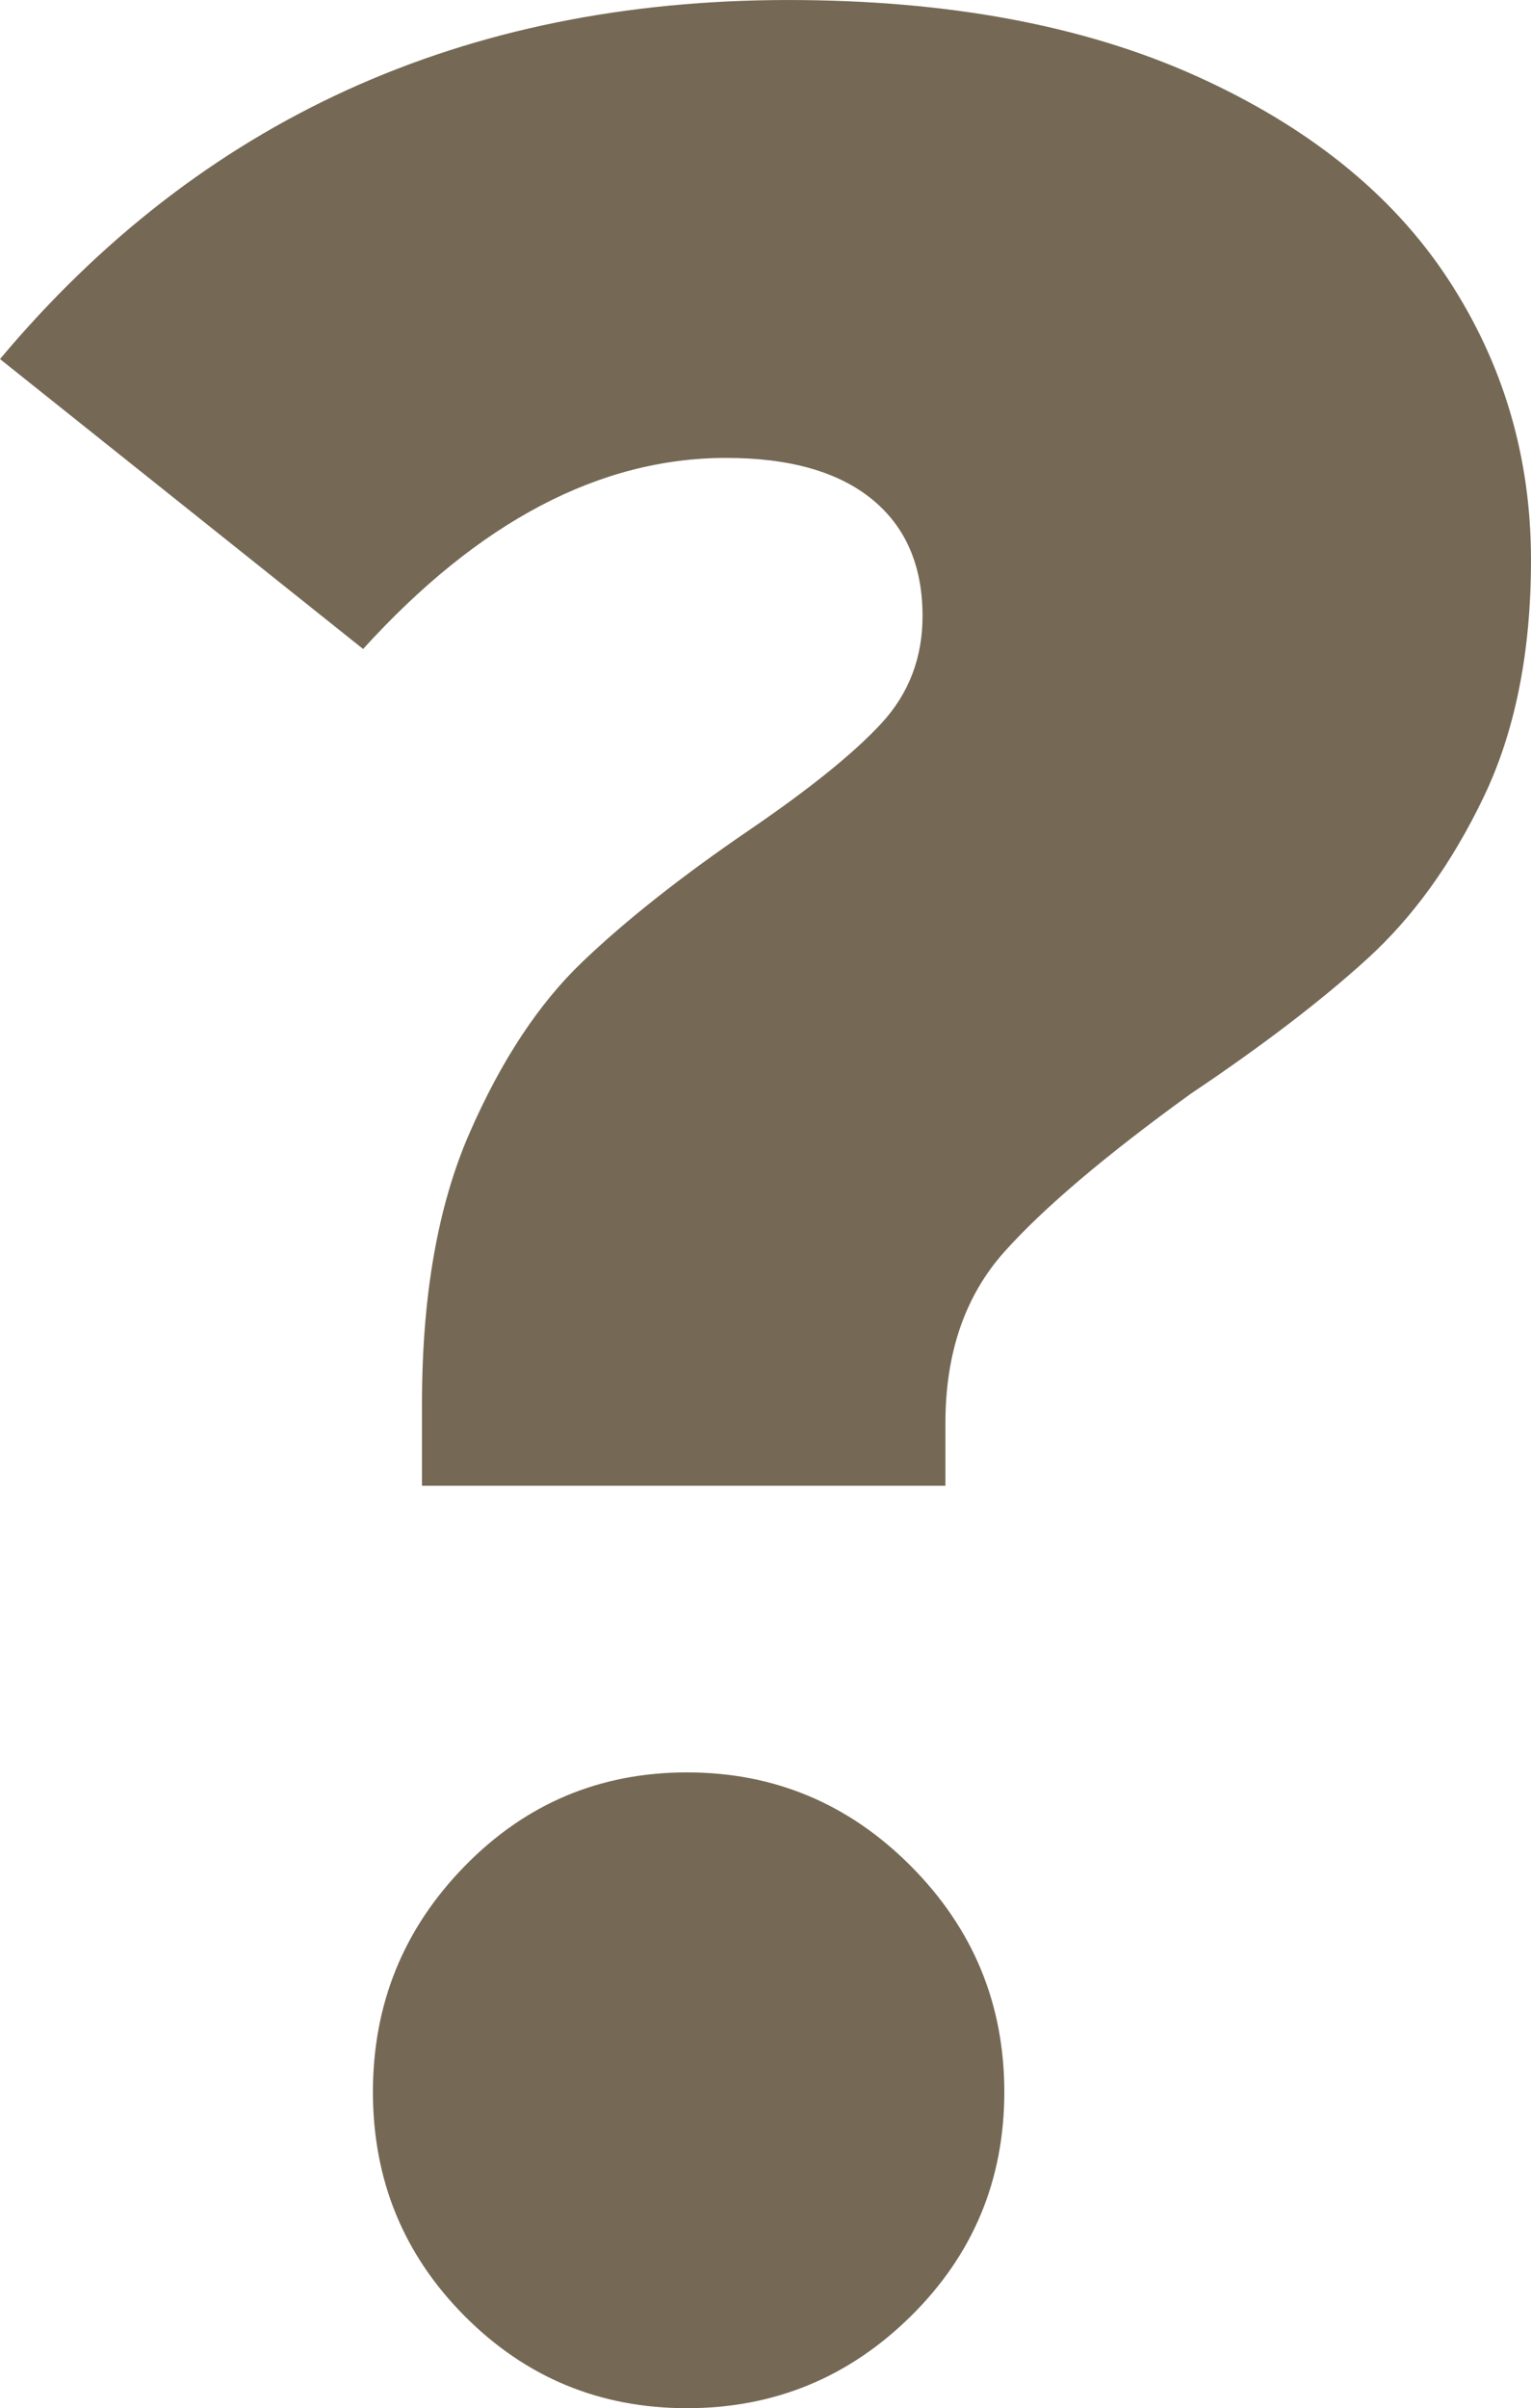 <svg xmlns="http://www.w3.org/2000/svg" width="90.983" height="143" viewBox="915 193.999 90.983 143"><path d="M986.057 198.499c6.673 3.002 11.664 7.012 14.969 12.03 3.306 5.022 4.957 10.598 4.957 16.726 0 5.477-.941 10.172-2.818 14.084-1.88 3.914-4.18 7.11-6.902 9.586-2.722 2.48-6.221 5.155-10.498 8.021-5.055 3.653-8.749 6.782-11.081 9.39-2.333 2.61-3.5 6-3.5 10.173v3.716h-31.106v-4.89c0-6.388.939-11.738 2.819-16.041 1.878-4.305 4.114-7.694 6.708-10.173 2.591-2.476 5.896-5.087 9.914-7.826 3.628-2.476 6.252-4.597 7.874-6.357 1.619-1.76 2.431-3.879 2.431-6.357 0-2.999-1.006-5.313-3.014-6.944-2.01-1.63-4.894-2.446-8.651-2.446-7.519 0-14.712 3.784-21.58 11.346L915 215.32C926.922 201.108 942.539 194 961.852 194c9.46 0 17.528 1.501 24.205 4.5m-16.914 106.32c3.693 3.717 5.541 8.185 5.541 13.4 0 5.218-1.848 9.653-5.541 13.302-3.693 3.65-8.135 5.478-13.317 5.478-5.186 0-9.593-1.827-13.22-5.478-3.63-3.65-5.444-8.084-5.444-13.301 0-5.216 1.814-9.684 5.444-13.4 3.627-3.717 8.034-5.576 13.22-5.576 5.182 0 9.624 1.859 13.317 5.576" fill="#756955" fill-rule="evenodd" data-name="Icon"/></svg>